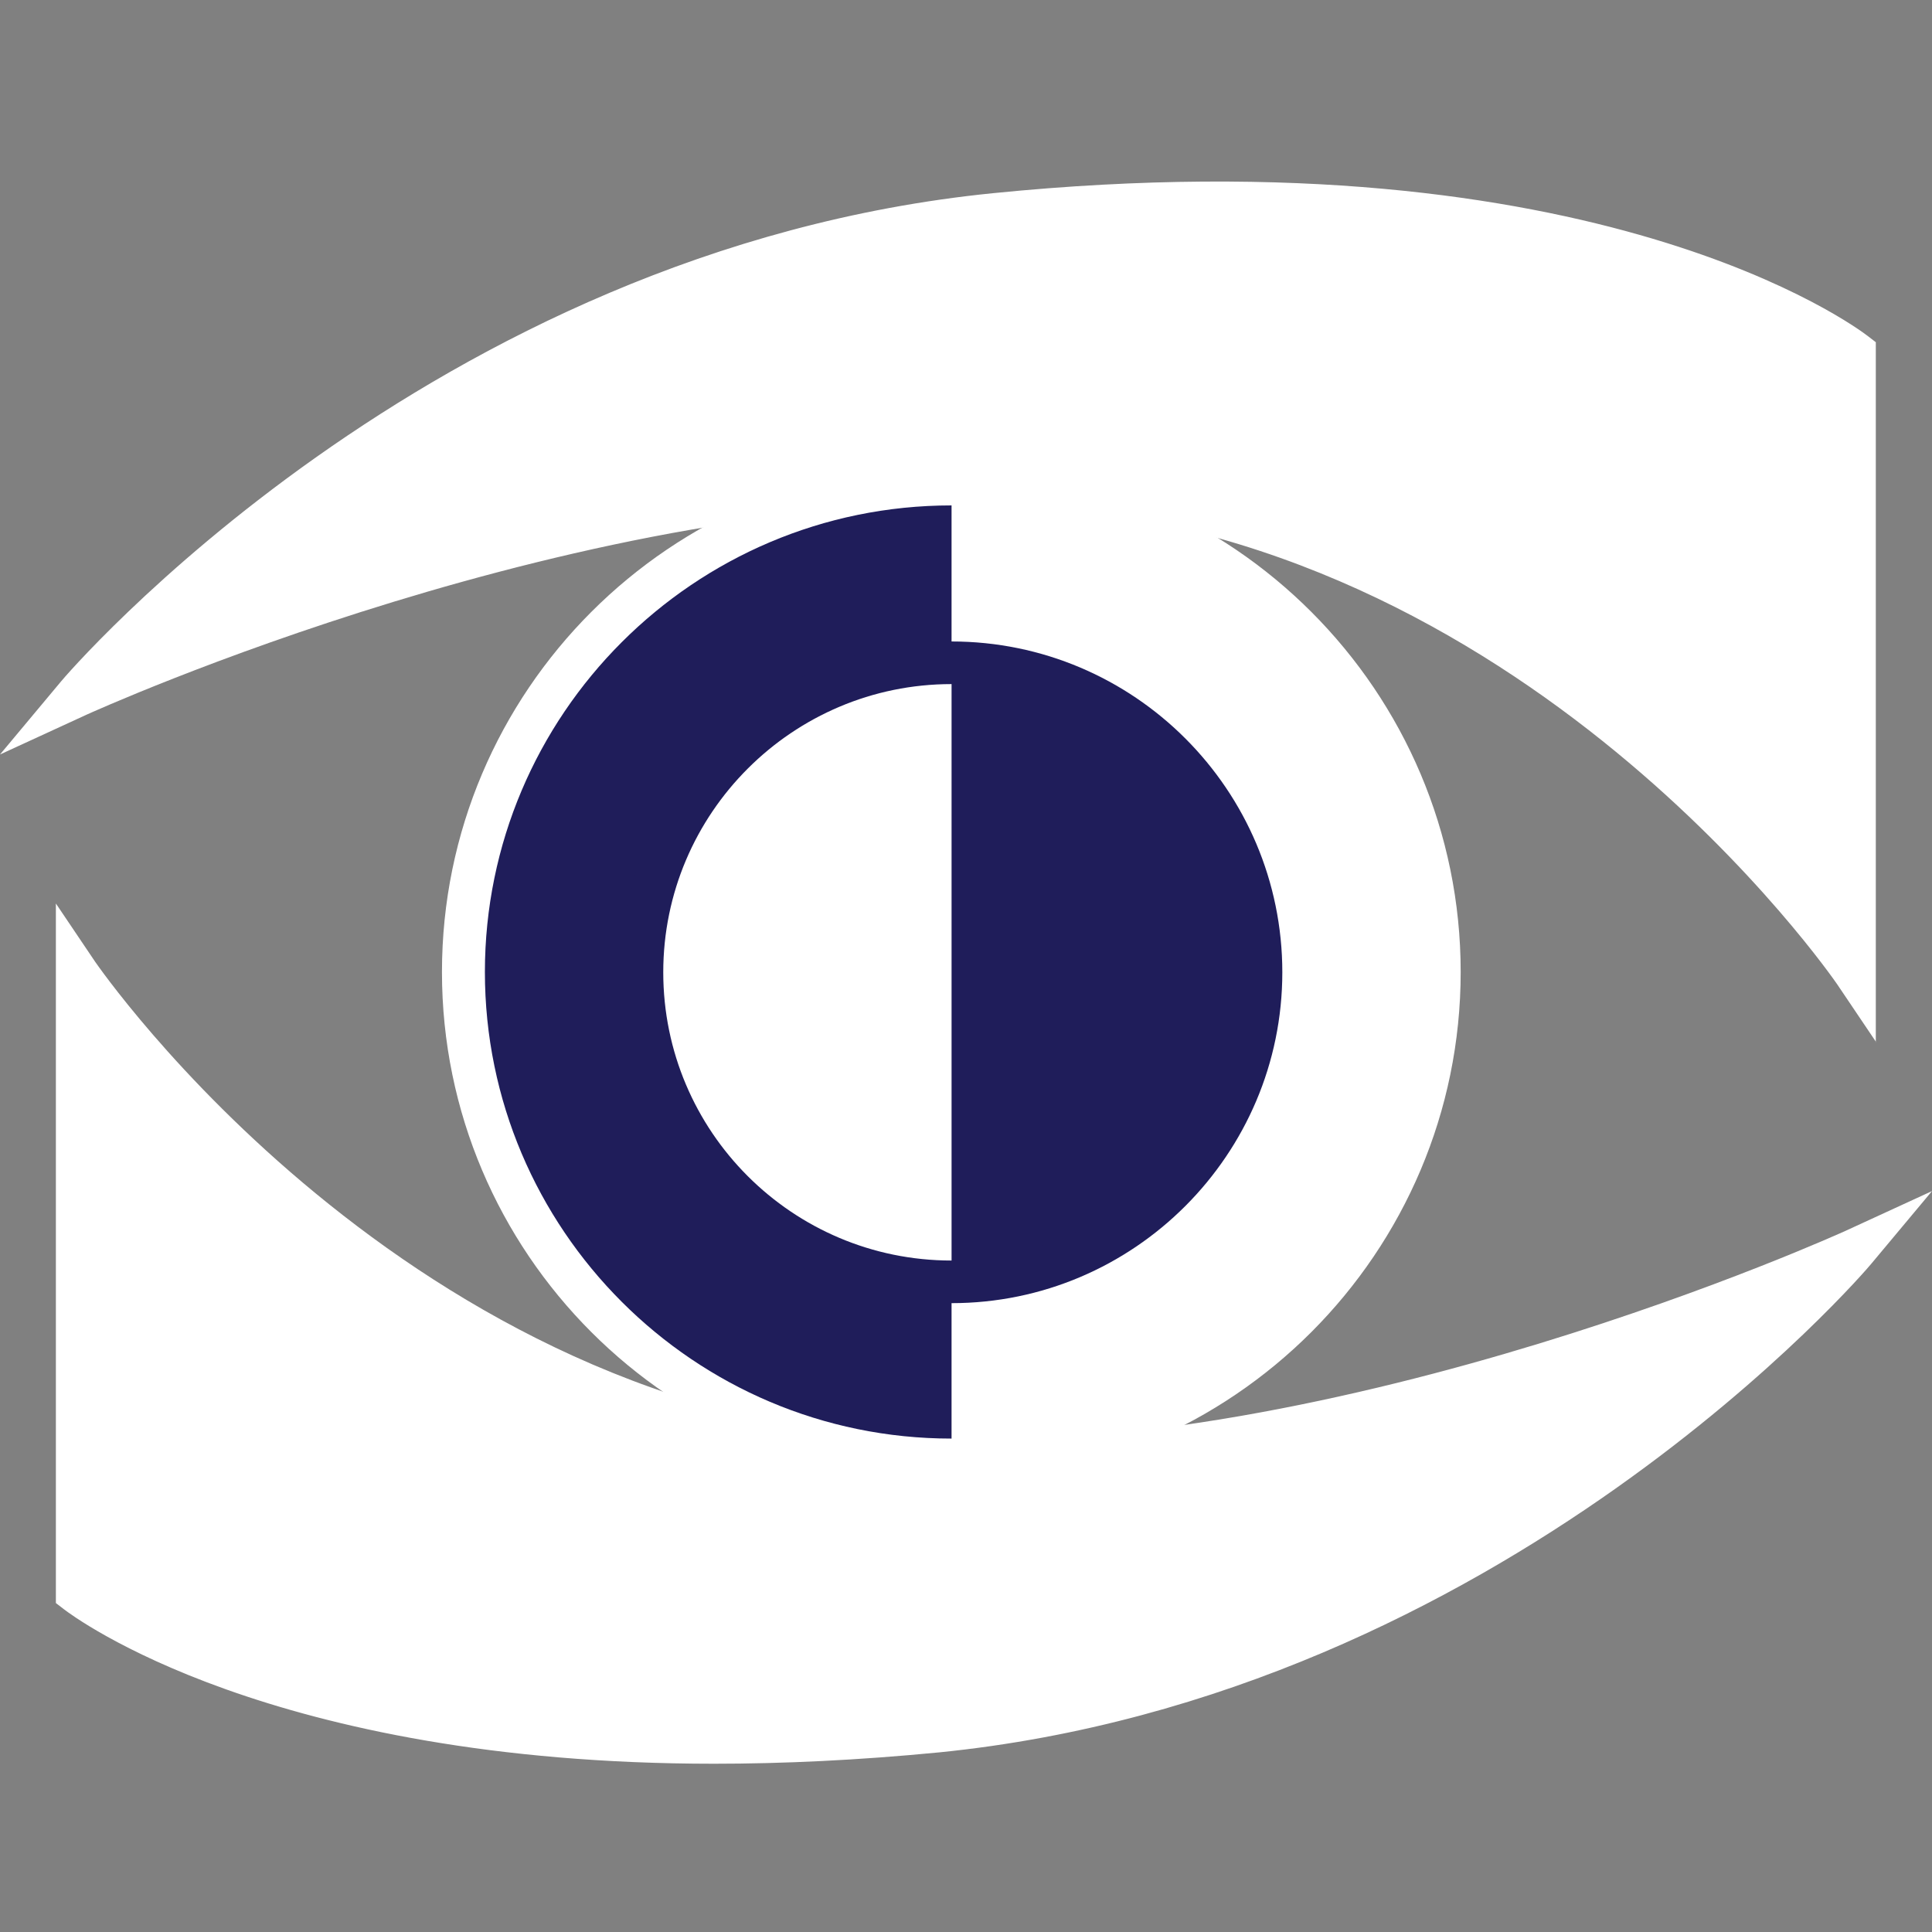 <?xml version="1.0" encoding="utf-8"?>
<!-- Generator: Adobe Illustrator 23.0.0, SVG Export Plug-In . SVG Version: 6.00 Build 0)  -->
<svg version="1.1" id="Layer_1" xmlns="http://www.w3.org/2000/svg" xmlns:xlink="http://www.w3.org/1999/xlink" x="0px" y="0px"
	 viewBox="0 0 612 612" style="enable-background:new 0 0 612 612;" xml:space="preserve">
<rect x="0" y="0" width="612" height="612" fill="#808080" stroke="none"/>
<style type="text/css">
	.st0{fill:#FFFFFF;}
	.st1{fill:#1F1D5A;}
</style>
<path class="st0" d="M301.4,153.4v309.2c85.4,0,154.6-69.2,154.6-154.6C456,222.6,386.8,153.4,301.4,153.4z"/>
<path class="st1" d="M146.8,307.9c0,85.4,69.2,154.6,154.6,154.6V153.4C216,153.4,146.8,222.6,146.8,307.9z"/>
<path class="st0" d="M301.4,469.3c-89,0-161.4-72.4-161.4-161.4s72.4-161.4,161.4-161.4S462.7,219,462.7,307.9
	S390.4,469.3,301.4,469.3z M301.4,160.1c-81.5,0-147.8,66.3-147.8,147.8c0,81.5,66.3,147.8,147.8,147.8s147.8-66.3,147.8-147.8
	C449.2,226.4,382.9,160.1,301.4,160.1z"/>
<path class="st1" d="M301.4,209.9V406c54.2,0,98.1-43.9,98.1-98.1C399.4,253.8,355.5,209.9,301.4,209.9z"/>
<path class="st0" d="M203.3,307.9c0,54.2,43.9,98.1,98.1,98.1V209.9C247.2,209.9,203.3,253.8,203.3,307.9z"/>
<path class="st1" d="M301.4,412.8c-57.8,0-104.8-47-104.8-104.8c0-57.8,47-104.8,104.8-104.8c57.8,0,104.8,47,104.8,104.8
	C406.2,365.7,359.2,412.8,301.4,412.8z M301.4,216.7c-50.3,0-91.3,40.9-91.3,91.3s40.9,91.3,91.3,91.3s91.3-40.9,91.3-91.3
	S351.7,216.7,301.4,216.7z"/>
<g>
	<path class="st0" d="M587.5,307.9V111.8c0,0-81.3-63-272.3-43.8C137,85.9,24.5,220.3,24.5,220.3s159.2-73.3,297.6-66.9
		C488.5,161,587.5,307.9,587.5,307.9z"/>
	<path class="st0" d="M594.3,330.1l-12.4-18.4c-1-1.4-99.1-144.2-260-151.6c-135.1-6.2-292.9,65.6-294.5,66.3L0,239l19.3-23.1
		c1.1-1.4,116.3-136.7,295.2-154.7c191.4-19.2,273.7,42.6,277.1,45.2l2.6,2V330.1z M305.1,146.2c5.8,0,11.6,0.1,17.4,0.4
		C456.7,152.7,548.8,249,580.7,288V115.4c-15.3-10-97.7-57.4-264.8-40.6C187.8,87.6,93.3,162.6,52.3,201.4
		C102.7,181.8,207.5,146.2,305.1,146.2z"/>
</g>
<g>
	<path class="st0" d="M24.5,308.4v196.1c0,0,81.3,63,272.3,43.8C475,530.4,587.5,396,587.5,396s-159.2,73.3-297.6,66.9
		C123.5,455.3,24.5,308.4,24.5,308.4z"/>
	<path class="st0" d="M226.2,558.7c-140.9,0-202.9-46.6-205.9-48.9l-2.6-2V286.2l12.4,18.4c1,1.4,99.1,144.2,260,151.6
		c135.1,6.2,292.9-65.6,294.5-66.3l27.4-12.6l-19.3,23.1c-1.1,1.4-116.3,136.7-295.2,154.7C271.8,557.6,248,558.7,226.2,558.7z
		 M31.3,500.9c15.3,10,97.7,57.4,264.8,40.6c128.1-12.8,222.6-87.9,263.6-126.7c-53.4,20.8-167.8,59.5-270.2,54.8
		C155.2,463.6,63.2,367.3,31.3,328.3V500.9z"/>
</g>
</svg>
